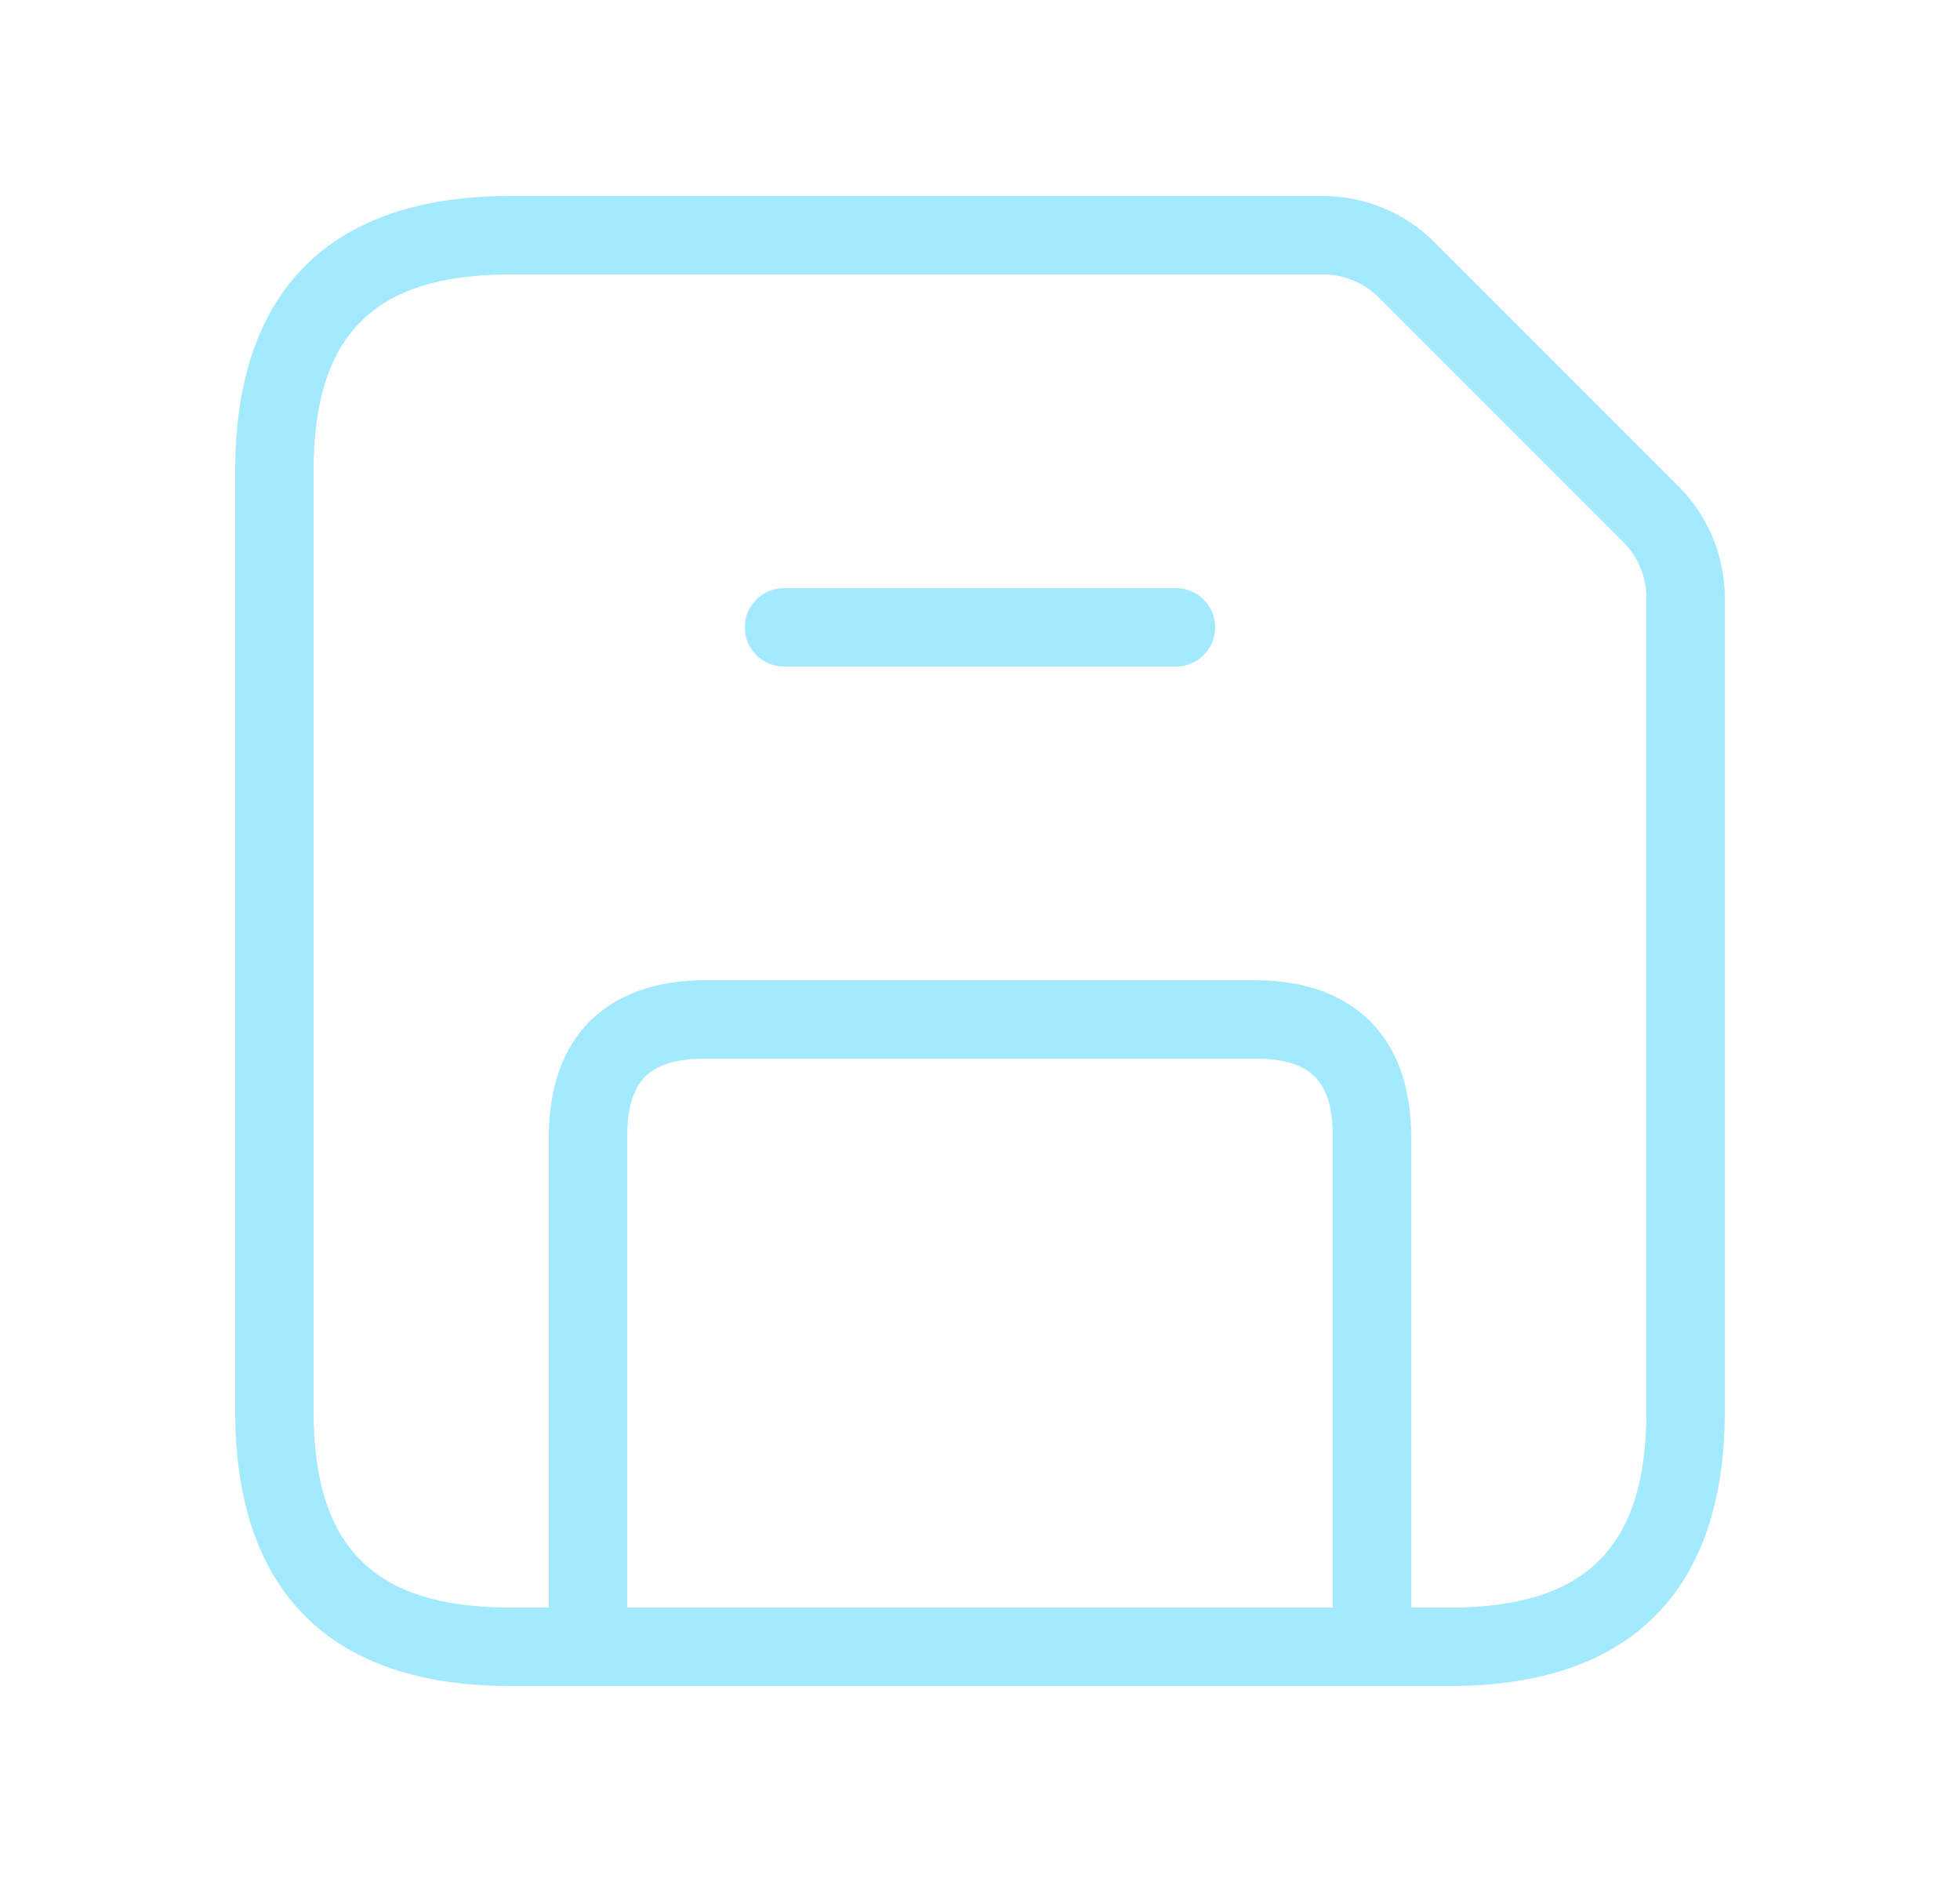 <svg xmlns="http://www.w3.org/2000/svg" width="25" height="24" viewBox="0 0 25 24" fill="none">
    <path
        d="M21.414 6.207L18.293 3.086C17.921 2.713 17.405 2.5 16.879 2.5H6.5C4.21 2.5 3 3.71 3 6V18C3 20.29 4.21 21.5 6.5 21.5H18.5C20.79 21.5 22 20.29 22 18V7.621C22 7.095 21.786 6.579 21.414 6.207ZM17 20.5H8V14.5C8 13.78 8.28 13.5 9 13.5H16C16.72 13.5 17 13.78 17 14.5V20.5ZM21 18C21 19.729 20.229 20.5 18.5 20.5H18V14.5C18 13.229 17.271 12.5 16 12.5H9C7.729 12.5 7 13.229 7 14.5V20.5H6.5C4.771 20.5 4 19.729 4 18V6C4 4.271 4.771 3.5 6.5 3.5H16.879C17.142 3.5 17.4 3.607 17.586 3.793L20.707 6.914C20.894 7.1 21 7.358 21 7.621V18ZM15.5 8C15.5 8.276 15.276 8.5 15 8.5H10C9.724 8.5 9.5 8.276 9.5 8C9.5 7.724 9.724 7.5 10 7.5H15C15.276 7.5 15.5 7.724 15.5 8Z"
        fill="#A3E9FF" />
</svg>